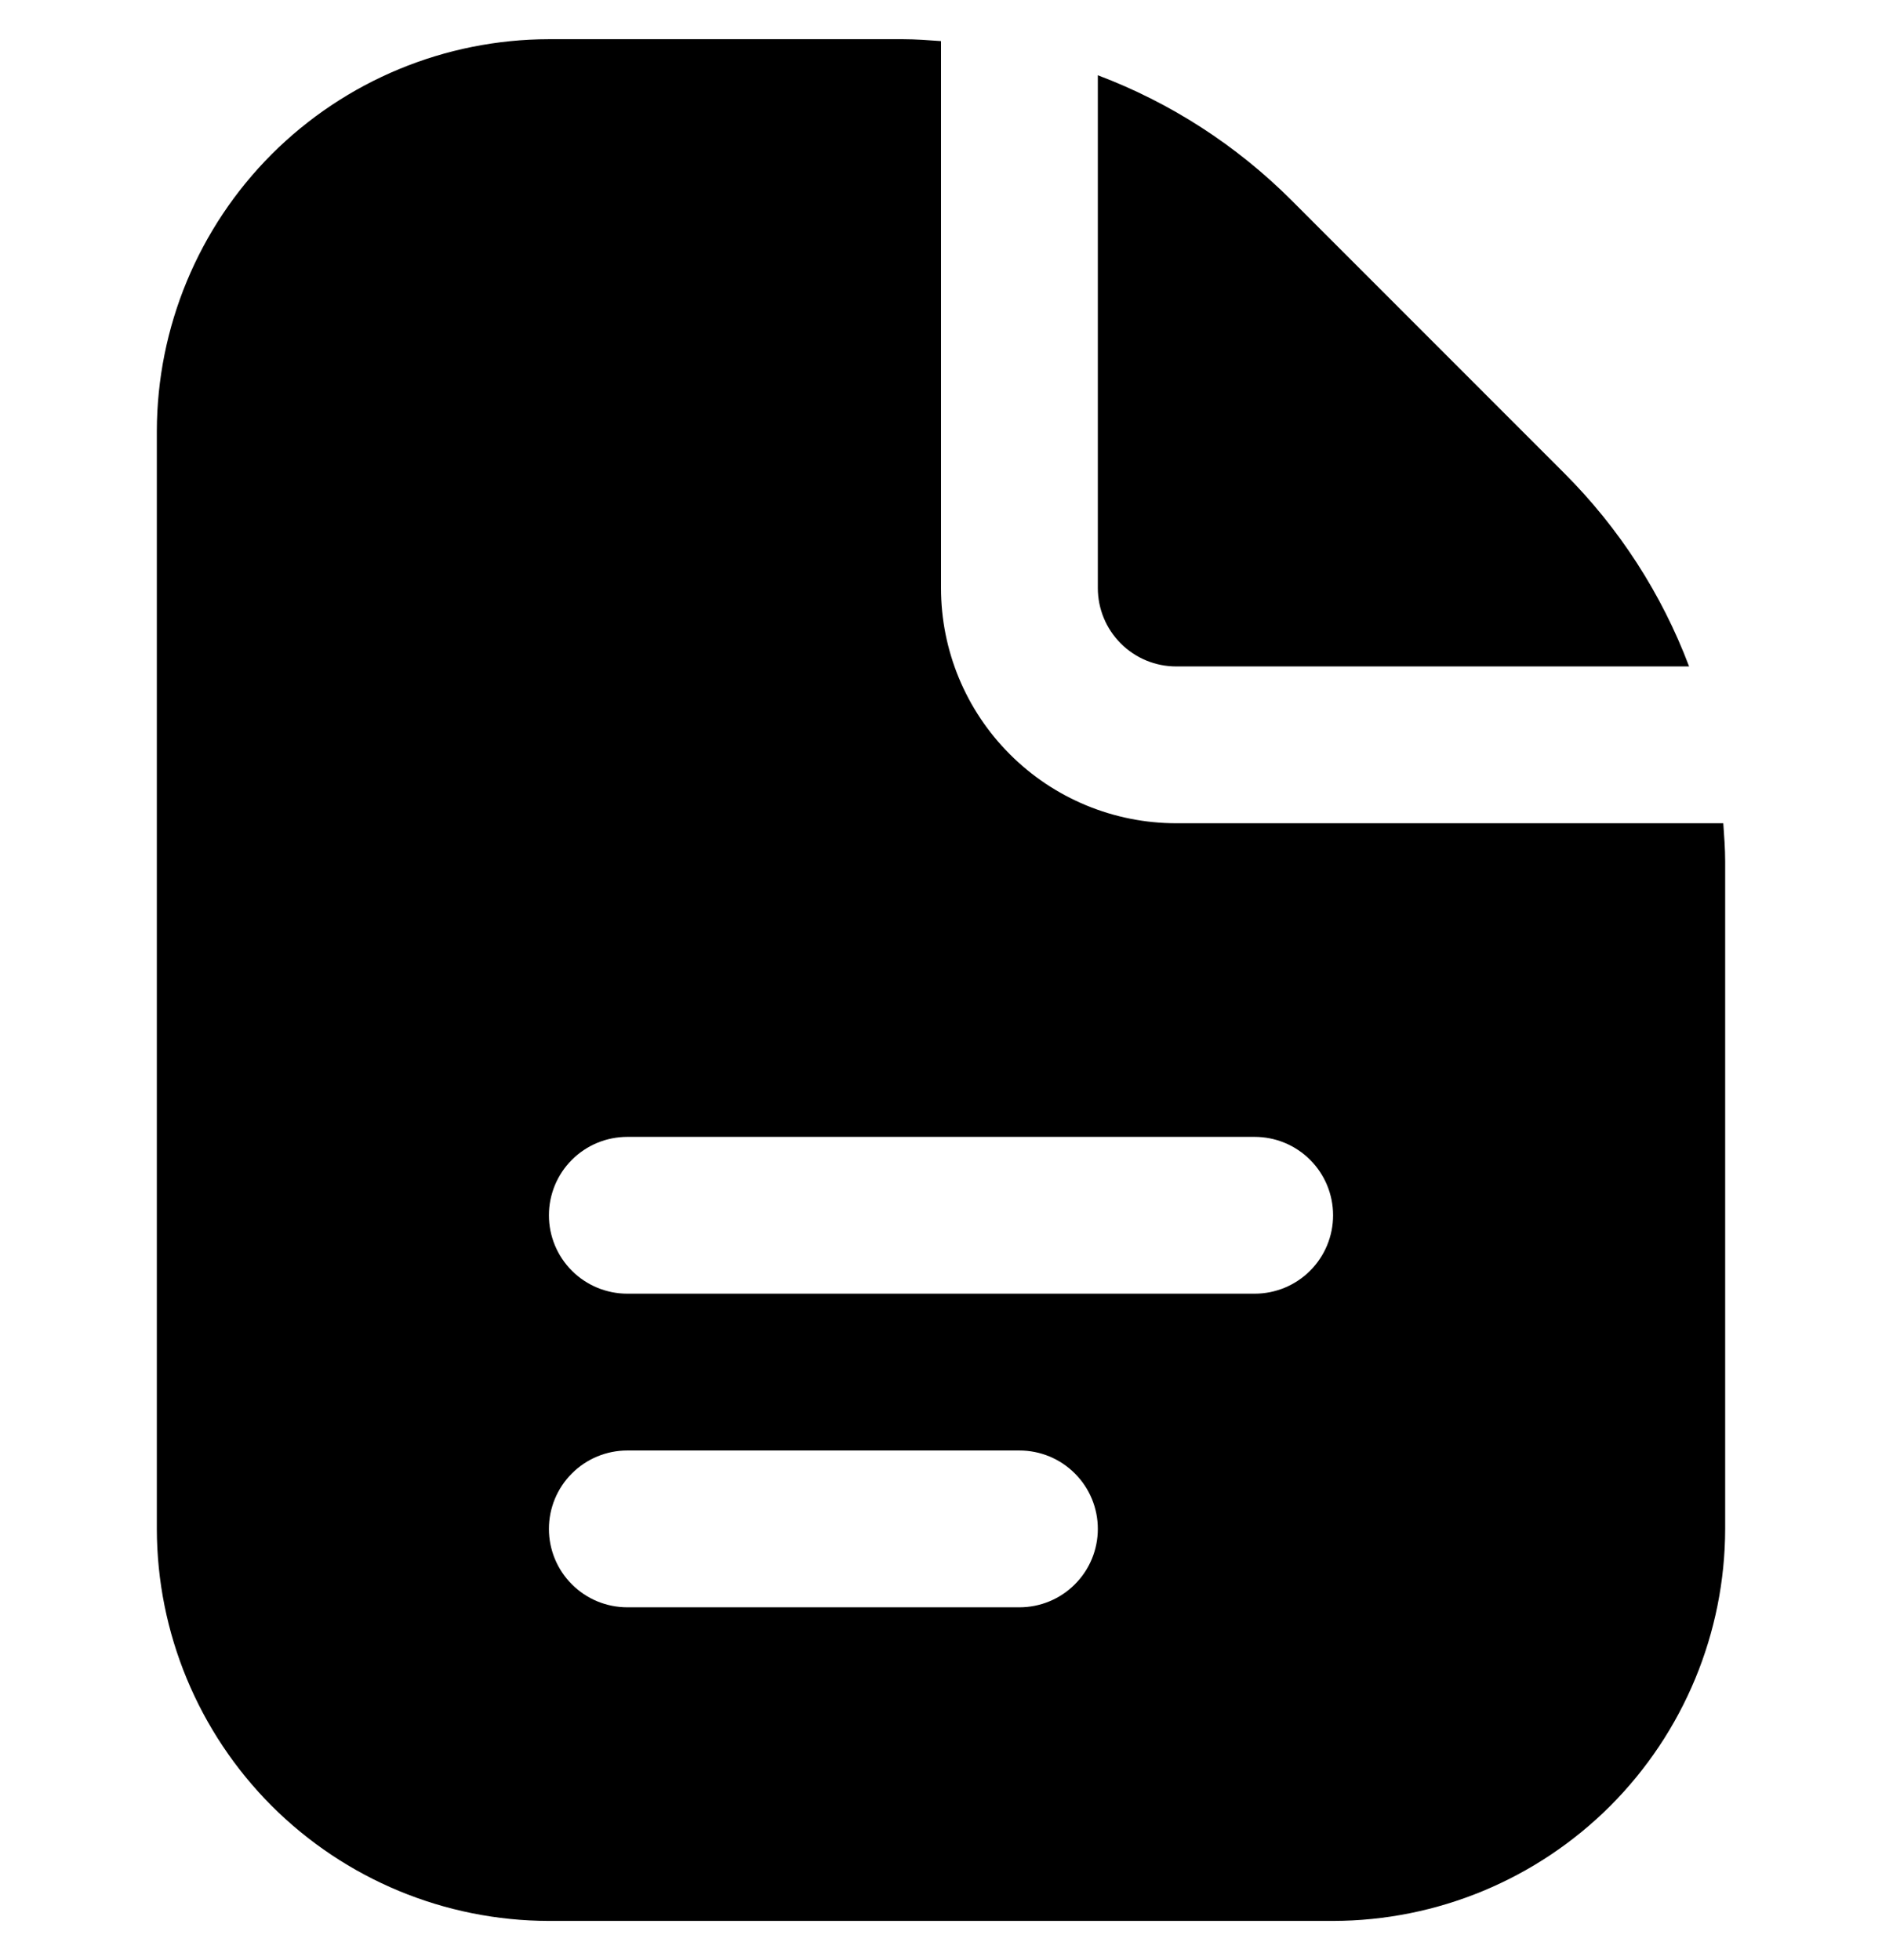 <svg width="24" height="25" viewBox="0 0 24 25" fill="none" xmlns="http://www.w3.org/2000/svg">
<g clip-path="url(#clip0_2011_3484)">
<path d="M14 7.5V0.96C14.925 1.309 15.765 1.851 16.465 2.55L19.949 6.036C20.648 6.735 21.191 7.575 21.54 8.5H15C14.735 8.5 14.48 8.395 14.293 8.207C14.105 8.02 14 7.765 14 7.5ZM22 10.985V19.5C21.998 20.826 21.471 22.096 20.534 23.034C19.596 23.971 18.326 24.498 17 24.5H7C5.674 24.498 4.404 23.971 3.466 23.034C2.529 22.096 2.002 20.826 2 19.5V5.5C2.002 4.174 2.529 2.904 3.466 1.966C4.404 1.029 5.674 0.502 7 0.5L11.515 0.5C11.678 0.5 11.839 0.513 12 0.524V7.5C12 8.296 12.316 9.059 12.879 9.621C13.441 10.184 14.204 10.5 15 10.5H21.976C21.987 10.661 22 10.822 22 10.985ZM14 19.5C14 19.235 13.895 18.98 13.707 18.793C13.52 18.605 13.265 18.5 13 18.5H8C7.735 18.5 7.48 18.605 7.293 18.793C7.105 18.98 7 19.235 7 19.5C7 19.765 7.105 20.02 7.293 20.207C7.48 20.395 7.735 20.5 8 20.5H13C13.265 20.5 13.52 20.395 13.707 20.207C13.895 20.02 14 19.765 14 19.5ZM17 15.5C17 15.235 16.895 14.98 16.707 14.793C16.52 14.605 16.265 14.5 16 14.5H8C7.735 14.5 7.48 14.605 7.293 14.793C7.105 14.98 7 15.235 7 15.5C7 15.765 7.105 16.02 7.293 16.207C7.48 16.395 7.735 16.5 8 16.5H16C16.265 16.5 16.52 16.395 16.707 16.207C16.895 16.02 17 15.765 17 15.5Z" fill="black"/>
</g>
<defs>
<clipPath id="clip0_2011_3484">
<rect width="24" height="24" fill="white" transform="translate(0 0.5)"/>
</clipPath>
</defs>
</svg>
